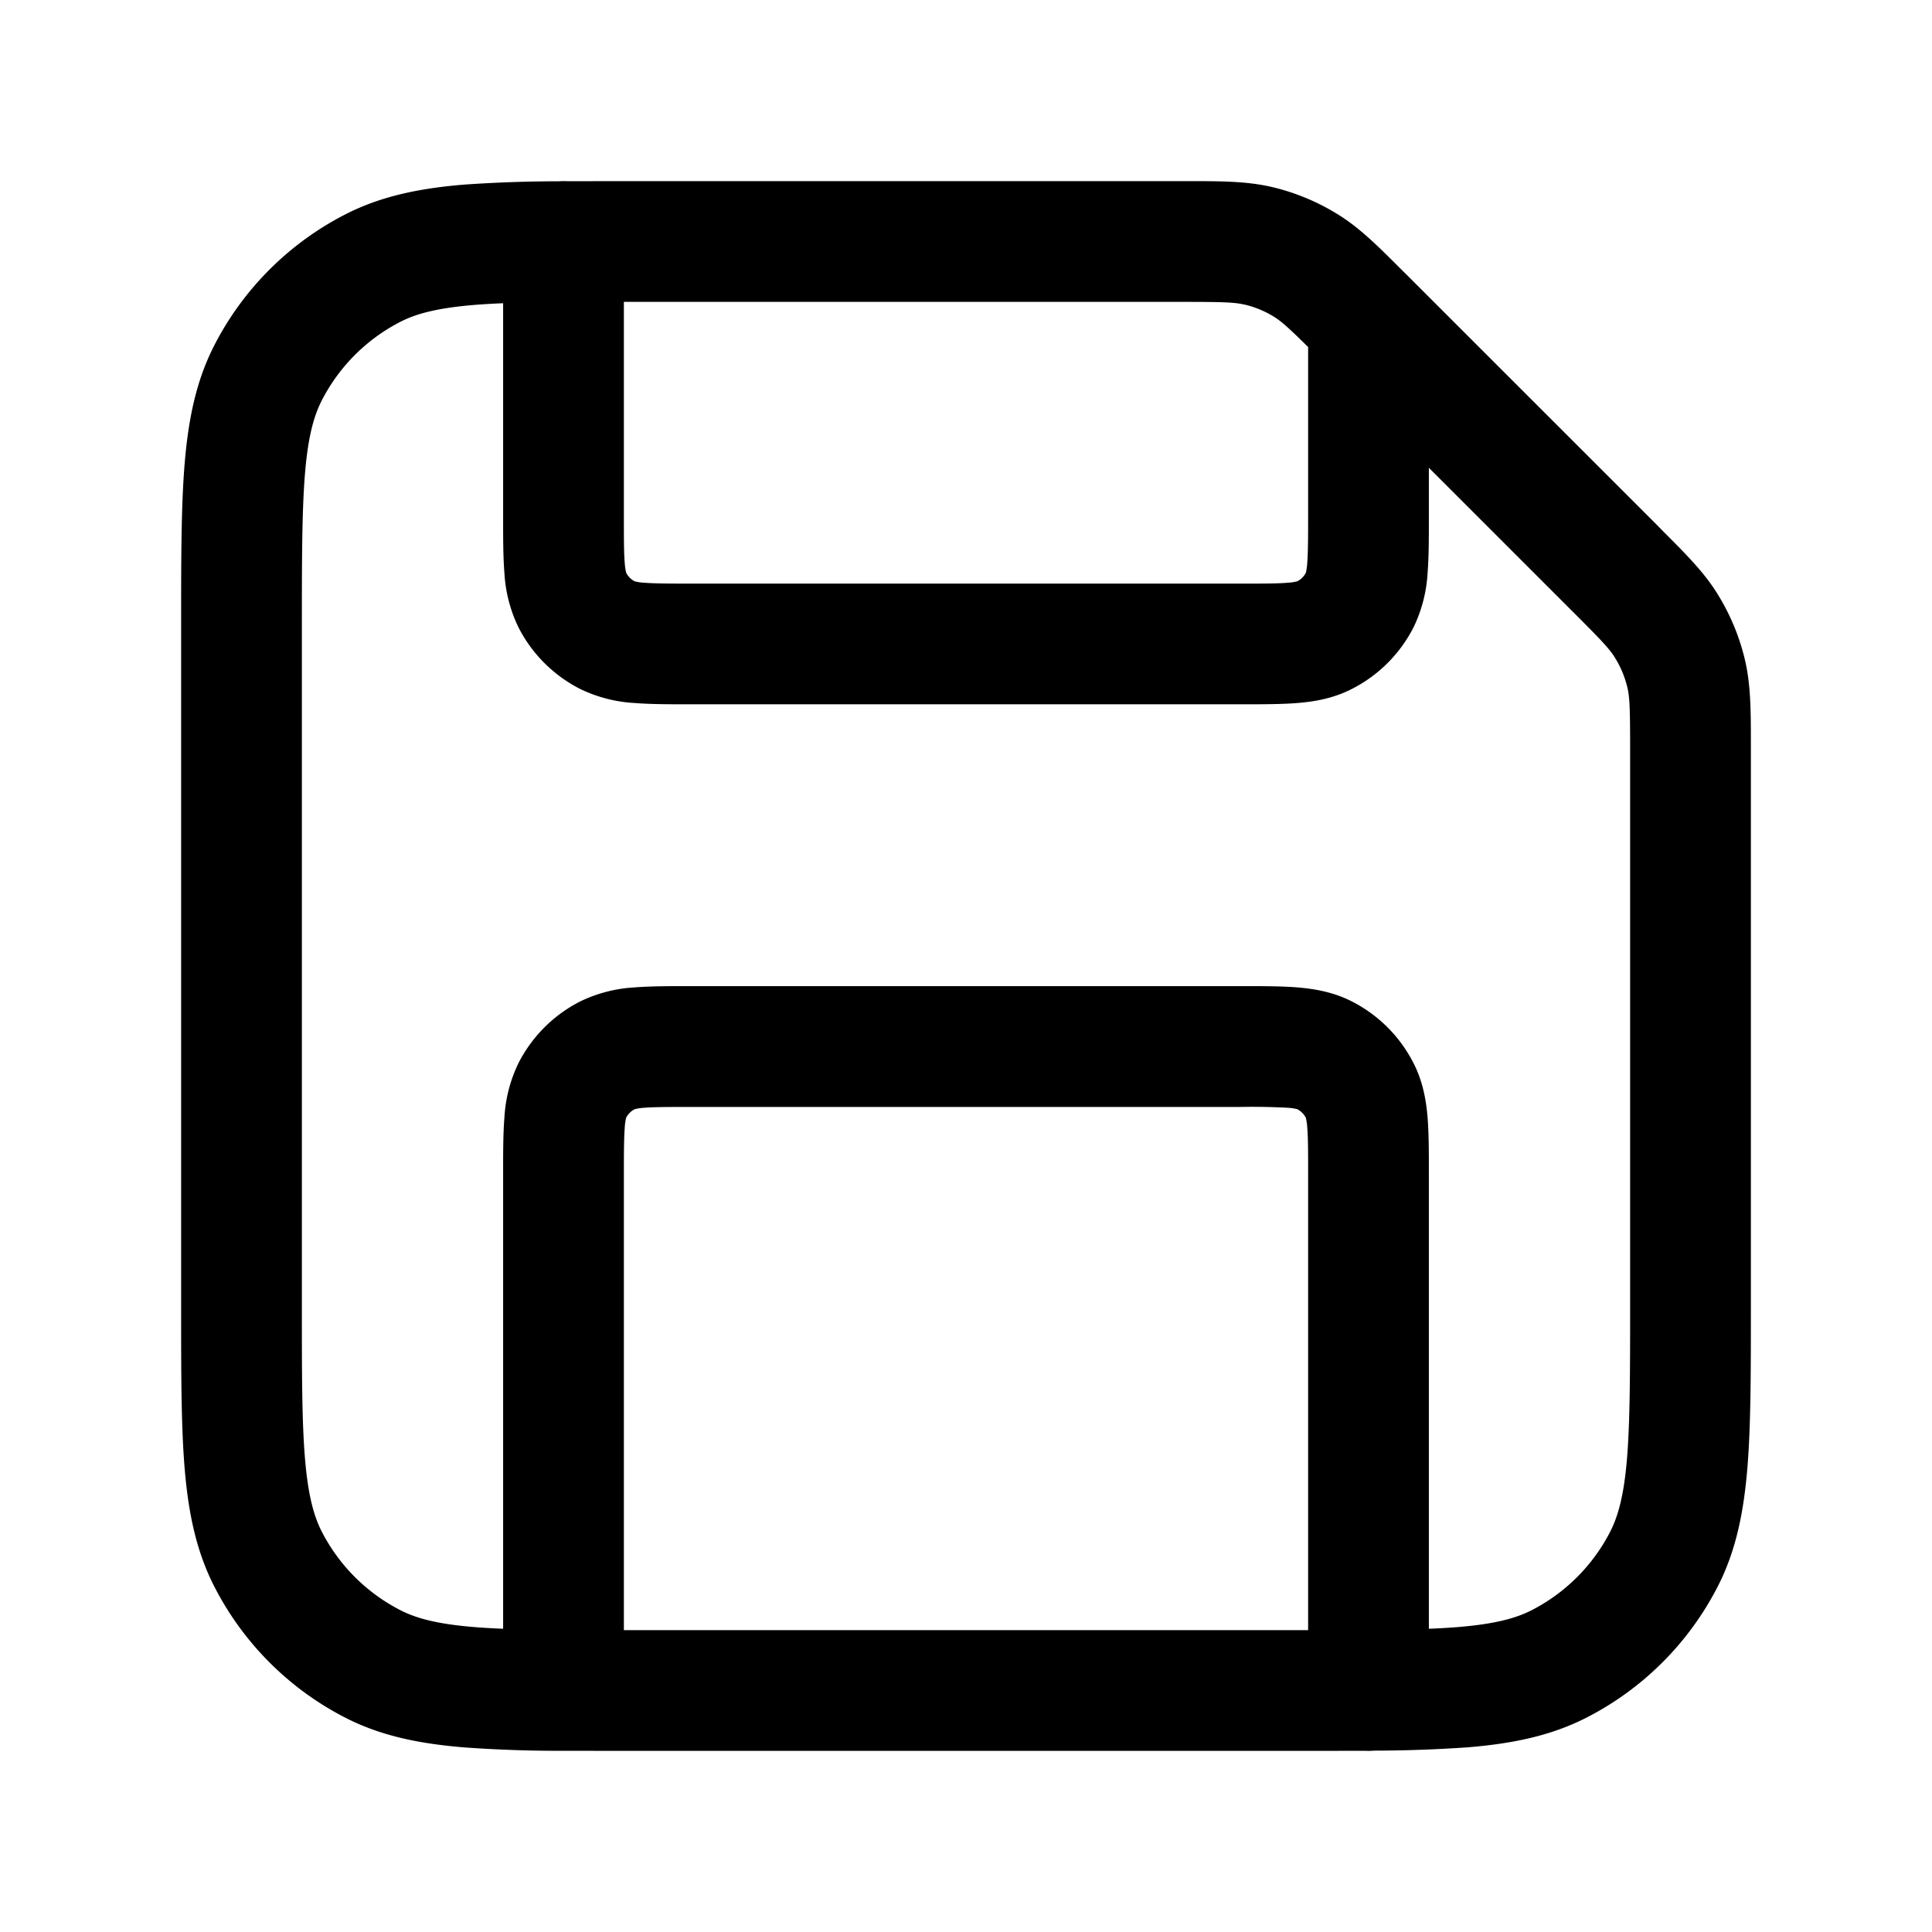 <svg xmlns="http://www.w3.org/2000/svg" width="24" height="24" fill="currentColor" viewBox="0 0 24 24">
  <path fill-rule="evenodd" d="M15.463 3.785c-.123-.03-.264-.035-.788-.035H7.75V6.4c0 .292 0 .467.011.596a.628.628 0 0 0 .018.12.25.25 0 0 0 .104.105.627.627 0 0 0 .121.018c.13.01.304.011.596.011h6.8c.292 0 .467 0 .596-.011a.625.625 0 0 0 .12-.018.25.25 0 0 0 .105-.104.638.638 0 0 0 .018-.121c.01-.13.011-.304.011-.596V4.311c-.247-.244-.334-.32-.425-.377a1.25 1.25 0 0 0-.362-.15ZM17.75 5.81v.615c0 .258 0 .494-.016.692a1.775 1.775 0 0 1-.175.677 1.75 1.75 0 0 1-.765.764c-.23.118-.463.158-.676.175-.198.016-.434.016-.692.016H8.574c-.258 0-.494 0-.692-.016a1.774 1.774 0 0 1-.676-.175 1.75 1.75 0 0 1-.765-.764 1.774 1.774 0 0 1-.175-.677c-.016-.198-.016-.434-.016-.692V3.767a8.938 8.938 0 0 0-.36.021c-.453.038-.714.107-.911.207a2.25 2.25 0 0 0-.984.984c-.1.197-.17.458-.207.912-.037.462-.038 1.057-.038 1.909v8.4c0 .852 0 1.447.038 1.91.037.453.107.714.207.912.216.423.56.767.984.983.197.1.458.17.912.207.111.009.23.016.359.021v-5.66c0-.257 0-.493.016-.69a1.77 1.77 0 0 1 .175-.677 1.75 1.75 0 0 1 .765-.765 1.77 1.77 0 0 1 .676-.175c.198-.016.434-.016.692-.016h6.852c.258 0 .494 0 .692.016.213.018.446.057.677.175.329.168.596.435.764.765.118.23.157.463.175.676.016.198.016.434.016.692v5.659c.129-.005.248-.012.36-.021.453-.037.714-.107.912-.207a2.25 2.25 0 0 0 .983-.983c.1-.198.17-.459.207-.913.037-.462.038-1.057.038-1.909V9.326c0-.525-.005-.666-.035-.79a1.253 1.253 0 0 0-.15-.36c-.066-.11-.161-.212-.533-.583L17.75 5.811Zm-.694 15.937a17.1 17.1 0 0 0 1.175-.041c.547-.045 1.027-.14 1.471-.366a3.75 3.75 0 0 0 1.64-1.639c.226-.444.32-.924.365-1.47.043-.531.043-1.187.043-2V9.253c0-.419 0-.748-.076-1.066a2.75 2.75 0 0 0-.33-.795c-.17-.28-.404-.512-.7-.808l-.05-.052-3.126-3.125-.052-.051c-.296-.296-.528-.53-.808-.7a2.75 2.75 0 0 0-.795-.33c-.318-.076-.647-.076-1.066-.076H7.768l-.723.001a.767.767 0 0 0-.101.001 17.1 17.1 0 0 0-1.175.041c-.547.045-1.027.14-1.471.366a3.75 3.75 0 0 0-1.64 1.639c-.226.444-.32.924-.365 1.47-.043.532-.043 1.187-.043 2v8.464c0 .813 0 1.469.043 2 .045.546.14 1.026.366 1.47a3.75 3.75 0 0 0 1.639 1.64c.444.226.924.32 1.47.365a16.49 16.49 0 0 0 1.277.042l.723.001h8.464l.723-.001a.76.76 0 0 0 .101-.001Zm-.806-1.498V14.6c0-.292 0-.466-.011-.596a.638.638 0 0 0-.018-.12.25.25 0 0 0-.105-.105.618.618 0 0 0-.12-.018 8.312 8.312 0 0 0-.596-.01H8.6c-.292 0-.467 0-.596.01a.619.619 0 0 0-.12.018.25.25 0 0 0-.105.104.628.628 0 0 0-.018.121c-.01.13-.011.304-.011.596v5.65h8.5Zm-8.47-6.37v.002-.001Zm.1-.1h.002-.001Zm8.24 0h-.002.001Zm.1.1v.002-.001Zm0-6.76v-.002.001Zm-.102.1a.02.02 0 0 1 .001 0h-.001Zm-8.236 0a.01.01 0 0 1-.001 0h.001Zm-.103-.102v.001-.001Z" clip-rule="evenodd"/>
</svg>
